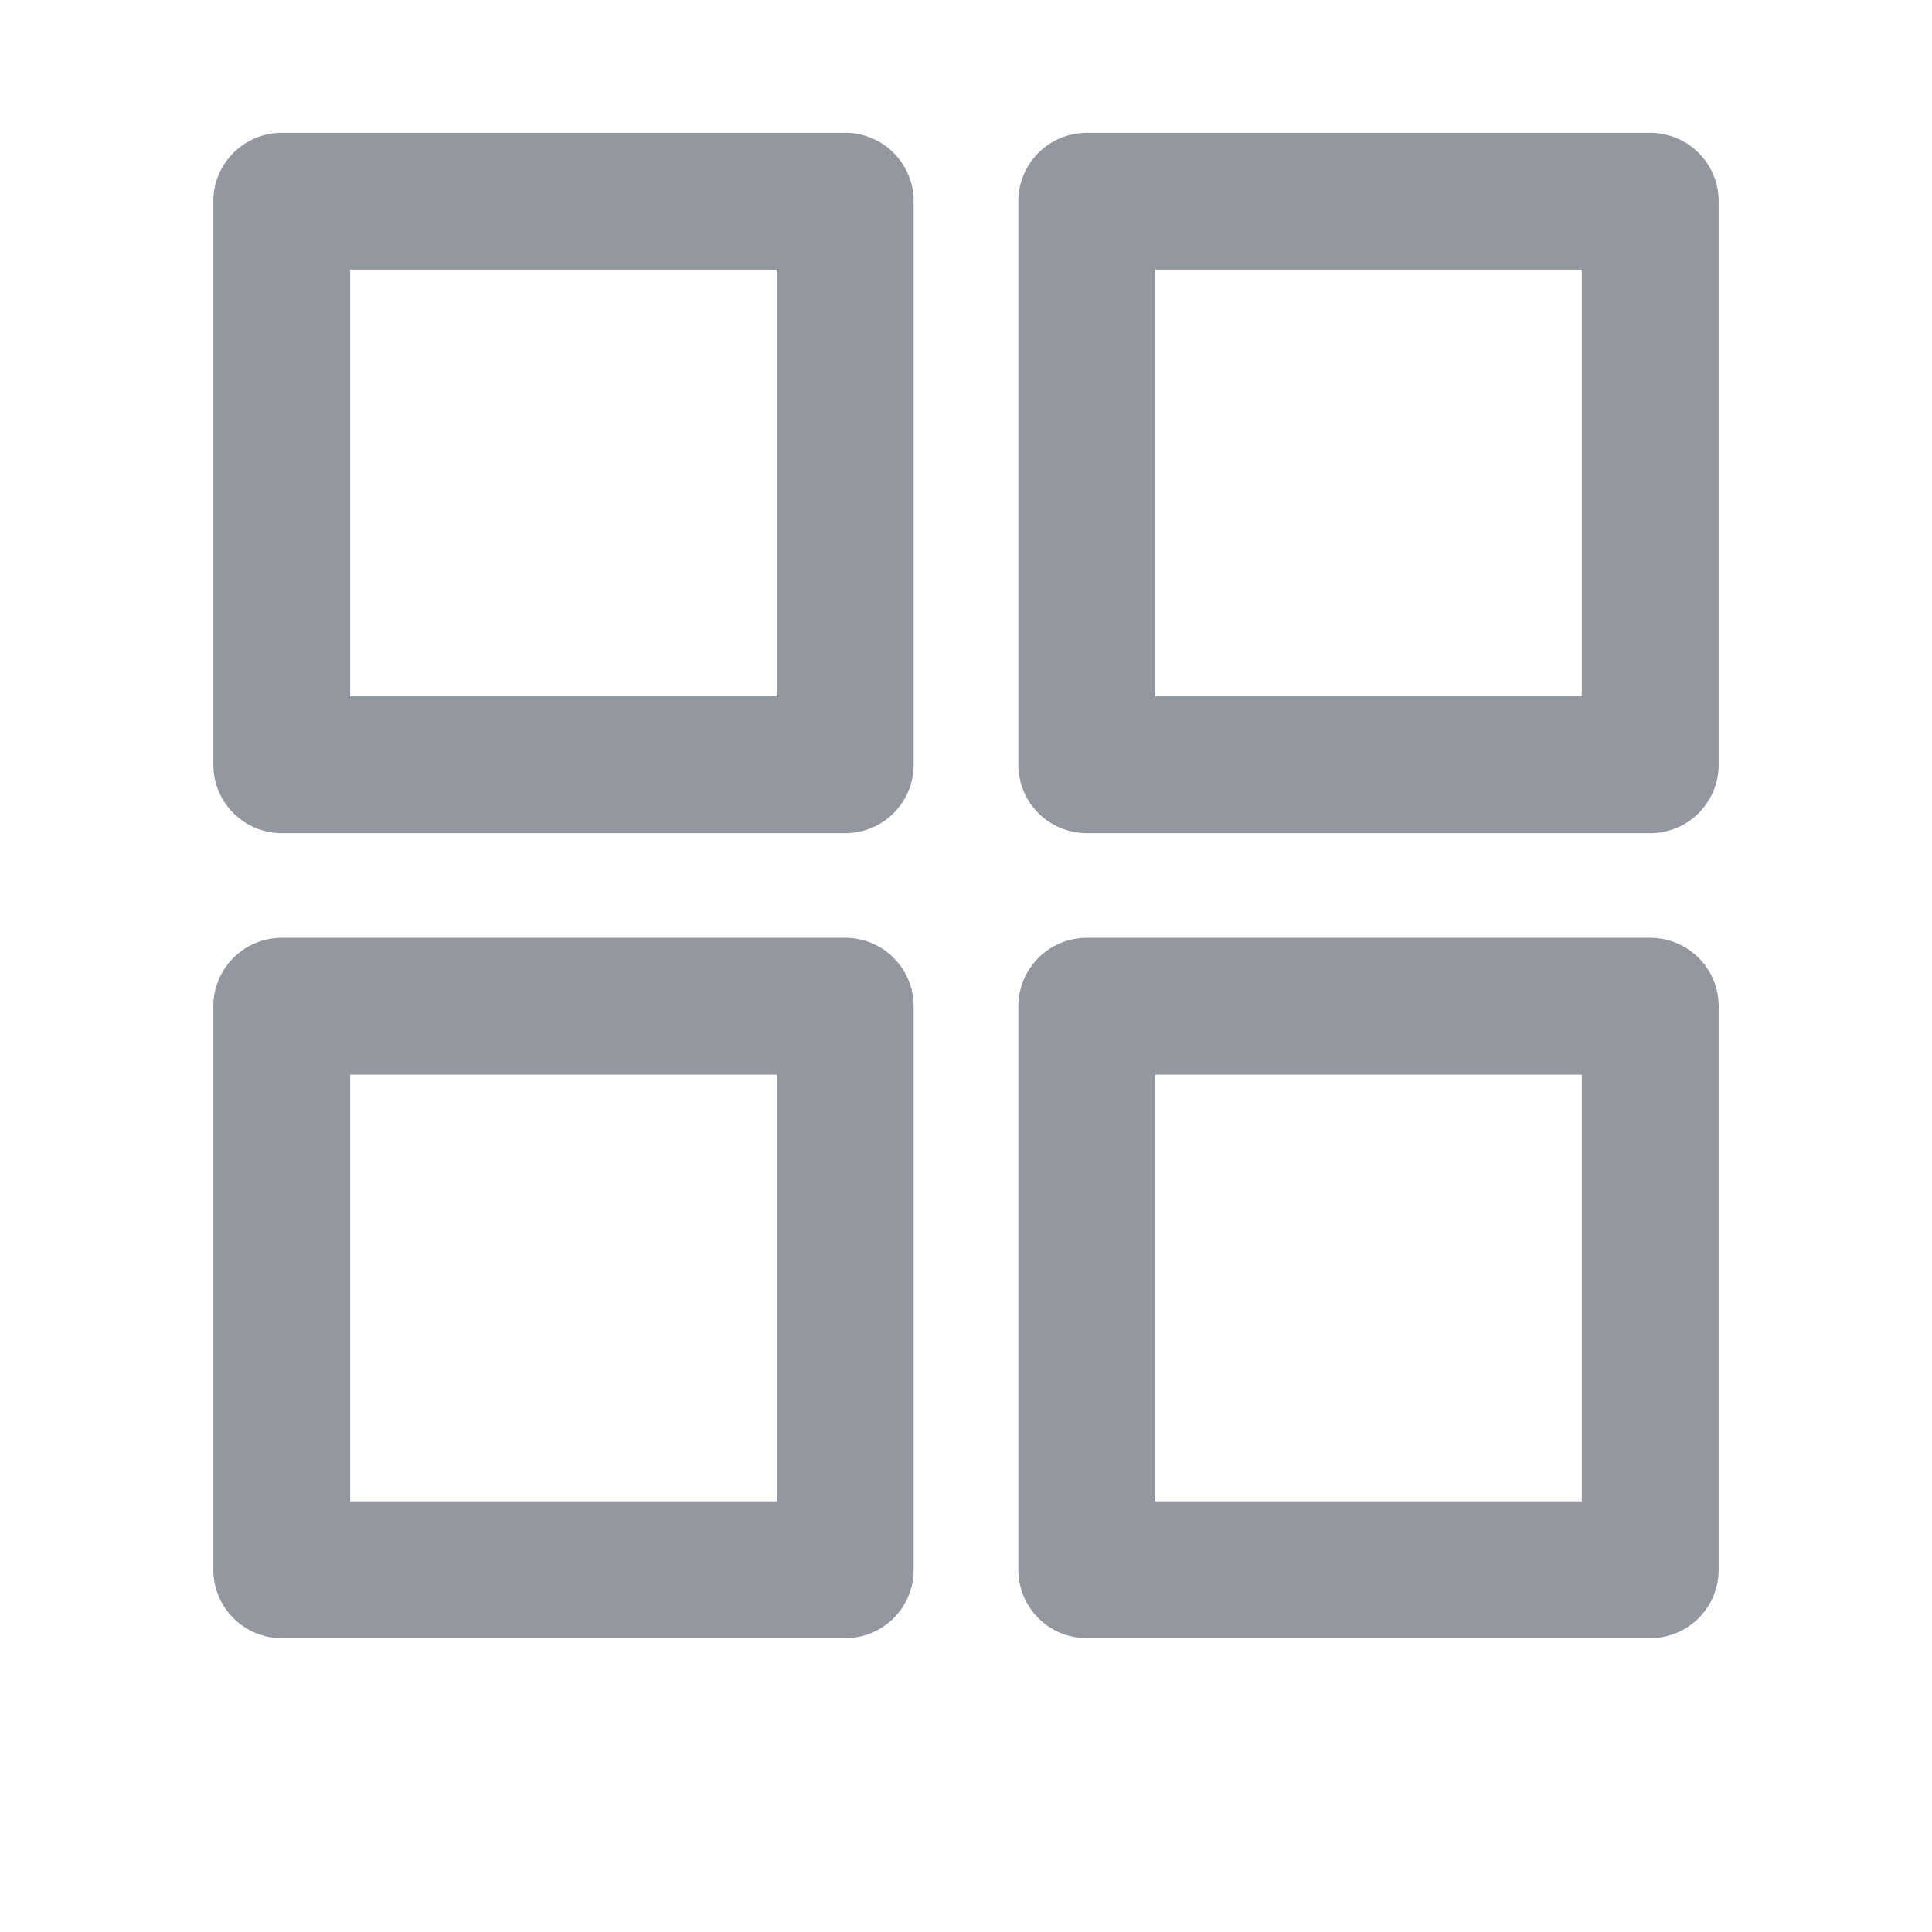 <svg width="24" height="24" viewBox="0 0 24 24" fill="none" xmlns="http://www.w3.org/2000/svg">
<path d="M3.5 2.5H10.5V9.5H3.5V2.5Z" stroke="#9297A0" stroke-width="1.7" stroke-linecap="round" stroke-linejoin="round"/>
<path d="M3.5 12.5H10.5V19.5H3.5V12.5Z" stroke="#9297A0" stroke-width="1.7" stroke-linecap="round" stroke-linejoin="round"/>
<path d="M13.5 2.5H20.5V9.5H13.5V2.5Z" stroke="#9297A0" stroke-width="1.7" stroke-linecap="round" stroke-linejoin="round"/>
<path d="M13.5 12.5H20.5V19.5H13.5V12.5Z" stroke="#9297A0" stroke-width="1.7" stroke-linecap="round" stroke-linejoin="round"/>
</svg>

